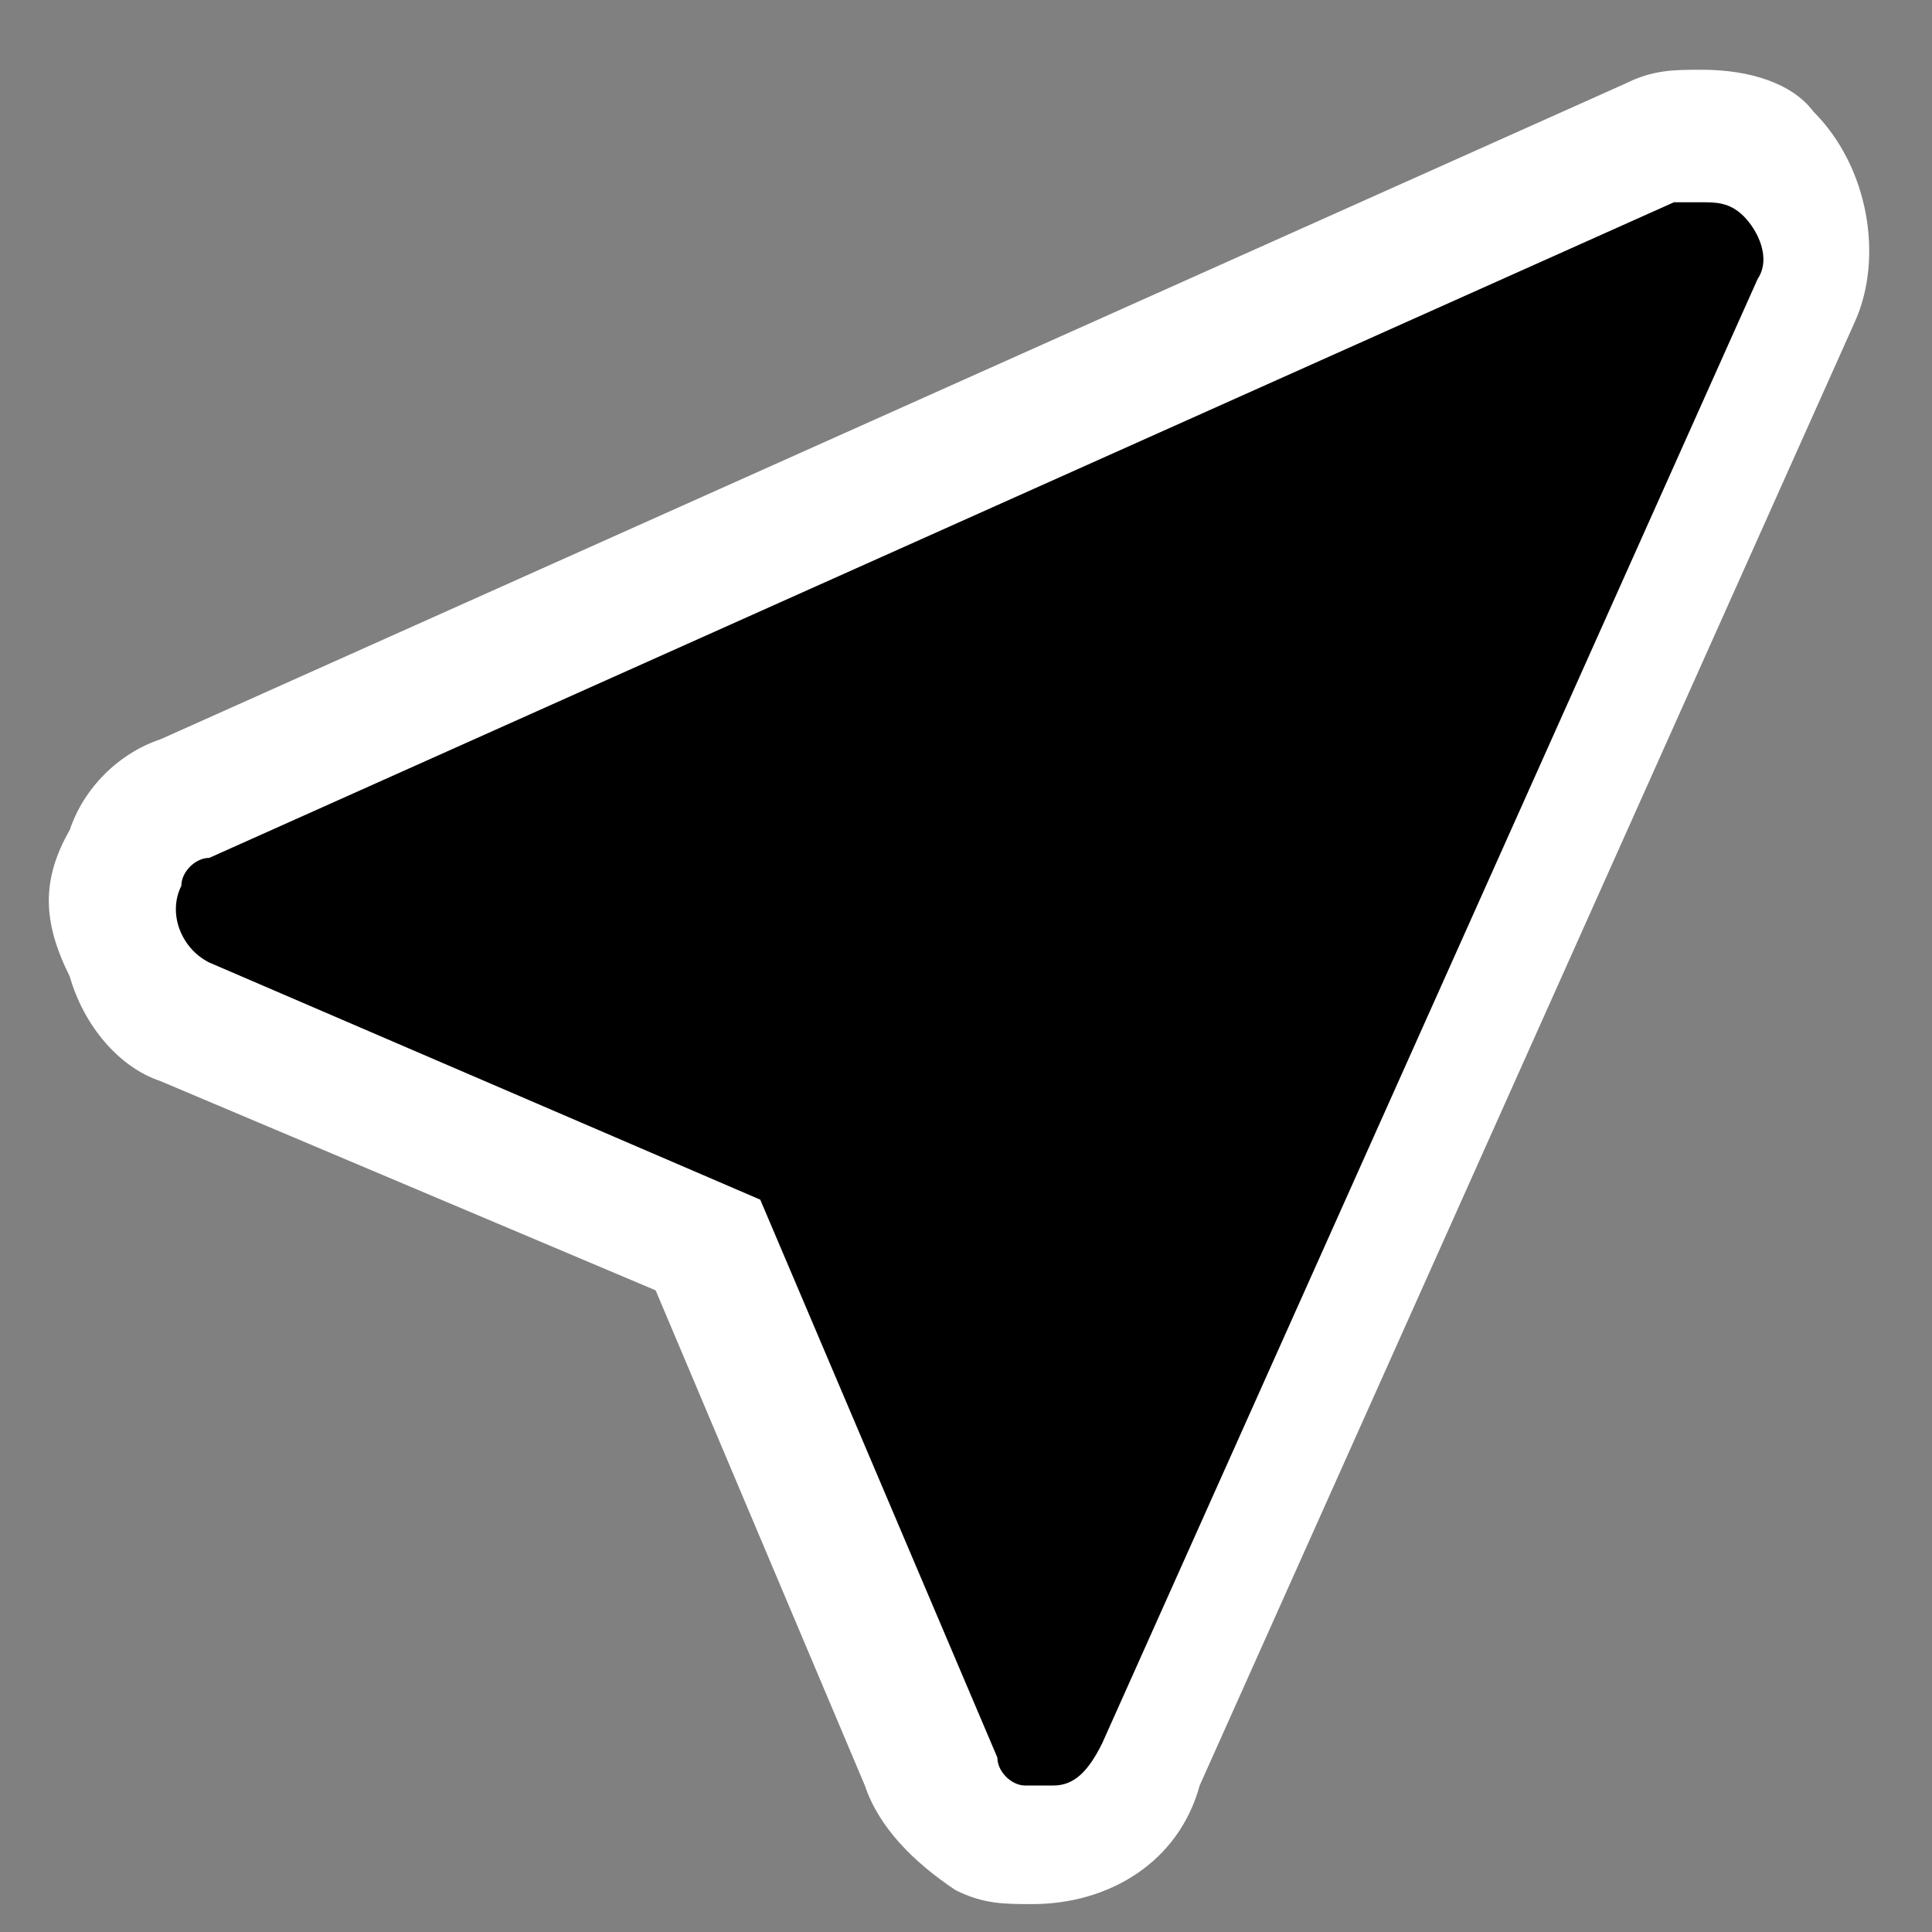 <?xml version="1.0" encoding="utf-8"?>
<!-- Generator: Adobe Illustrator 27.9.0, SVG Export Plug-In . SVG Version: 6.00 Build 0)  -->
<svg version="1.1" id="Layer_1" xmlns="http://www.w3.org/2000/svg" xmlns:xlink="http://www.w3.org/1999/xlink" x="0px" y="0px"
	 viewBox="0 0 27.7 27.7" style="enable-background:new 0 0 27.7 27.7;" xml:space="preserve">
<rect x="0" y="0" width="27.7" height="27.7" fill="#808080" stroke="none"/>
<style type="text/css">
	.st0{fill:#FFFFFF;}
</style>
<g>
	<path d="M15,26.5c-0.2,0-0.6,0-0.7-0.2c-0.4-0.2-0.7-0.6-0.9-0.9l-3.2-7.5l-7.5-3.4c-0.4-0.2-0.7-0.4-0.9-0.9
		c-0.2-0.4-0.2-0.9,0-1.3c0.2-0.4,0.6-0.7,0.9-0.9l21-9.4c0.2-0.2,0.4-0.2,0.7-0.2c0.6,0,0.9,0.2,1.3,0.6c0.6,0.6,0.7,1.3,0.4,1.9
		l-9.4,21C16.3,25.9,15.8,26.5,15,26.5z"/>
	<path class="st0" d="M24.4,2.9c0.2,0,0.4,0,0.6,0.2l0,0c0.2,0.2,0.4,0.6,0.2,0.9l-9.4,21c-0.2,0.4-0.4,0.6-0.7,0.6
		c-0.2,0-0.2,0-0.4,0c-0.2,0-0.4-0.2-0.4-0.4l-3.4-8l-7.9-3.4c-0.4-0.2-0.6-0.7-0.4-1.1c0-0.2,0.2-0.4,0.4-0.4l21-9.4
		C24.2,2.9,24.2,2.9,24.4,2.9 M24.4,1c-0.4,0-0.7,0-1.1,0.2l-21,9.4c-0.6,0.2-1.1,0.7-1.3,1.3c-0.4,0.7-0.4,1.3,0,2.1
		c0.2,0.7,0.7,1.3,1.3,1.5l7.1,3l3,7.1c0.2,0.6,0.7,1.1,1.3,1.5c0.4,0.2,0.7,0.2,1.1,0.2c1.1,0,2.1-0.6,2.4-1.7l9.4-21
		c0.4-0.9,0.2-2.2-0.6-3C25.7,1.2,25.1,1,24.4,1L24.4,1z"/>
</g>
</svg>
